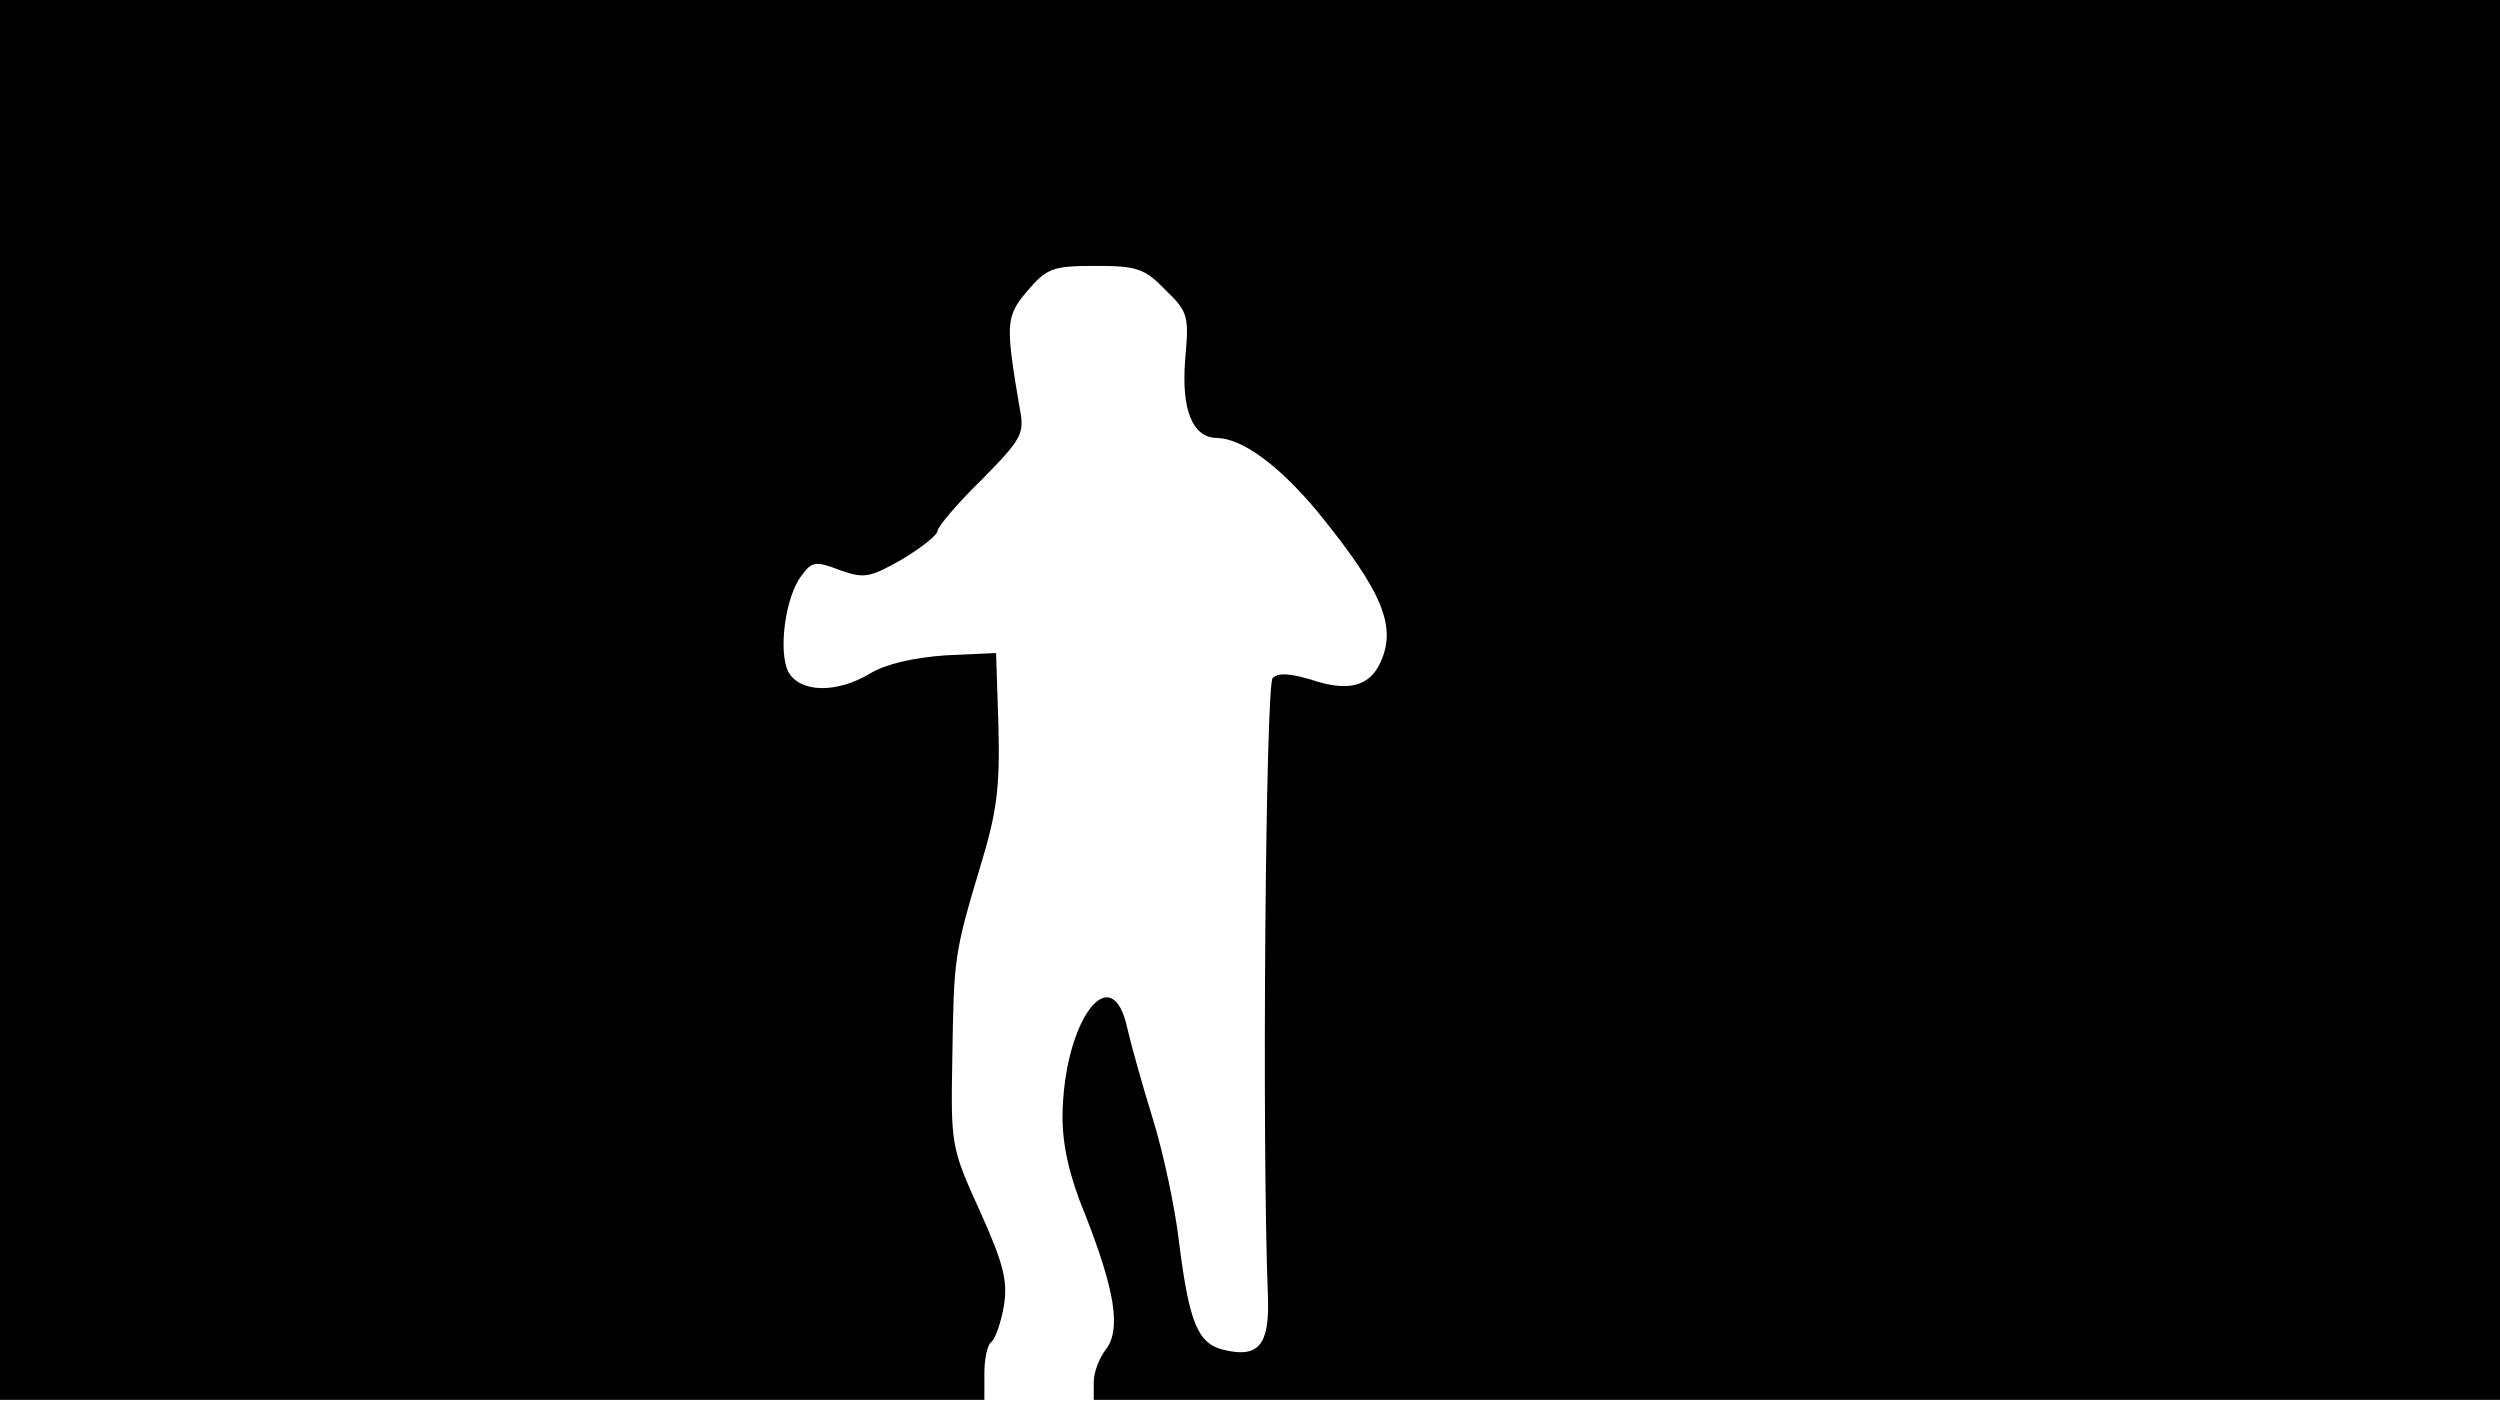 <svg version="1.0" xmlns="http://www.w3.org/2000/svg"
 width="668px" style="transform:scale(1,1.001);" height="375.75px" viewBox="0 0 320 180"
 preserveAspectRatio="xMidYMid meet">
<g transform="translate(0,180) scale(0.1,-0.1)"
fill="#000000" stroke="none">
<path d="M0 905 l0 -895 630 0 630 0 0 34 c0 19 4 37 9 40 5 4 12 24 16 46 5 32 0 53
-31 122 -37 81 -37 85 -35 197 2 126 2 131 37 247 20 66 24 98 22 175 l-3 94
-65 -3 c-41 -3 -76 -11 -96 -23 -43 -26 -90 -25 -105 2 -13 26 -4 96 17 123
13 18 18 19 49 7 31 -11 38 -10 80 14 25 15 45 31 45 36 0 5 25 35 56 65 52
53 56 59 49 93 -18 107 -18 116 10 149 25 29 32 32 87 32 53 0 63 -3 90 -31
29 -28 30 -33 25 -89 -5 -63 9 -100 41 -100 33 -1 80 -36 129 -95 83 -102 101
-146 80 -192 -14 -31 -42 -38 -89 -22 -27 8 -42 9 -49 2 -9 -9 -14 -594 -6
-792 2 -61 -12 -78 -57 -67 -33 8 -44 35 -57 139 -5 43 -20 113 -33 155 -13
42 -28 95 -33 117 -20 93 -82 9 -83 -113 0 -37 9 -77 29 -125 38 -97 46 -146
27 -172 -9 -11 -16 -30 -16 -42 l0 -23 900 0 900 0 0 895 0 895 -1600 0 -1600
0 0 -895z"/>
</g>
</svg>
